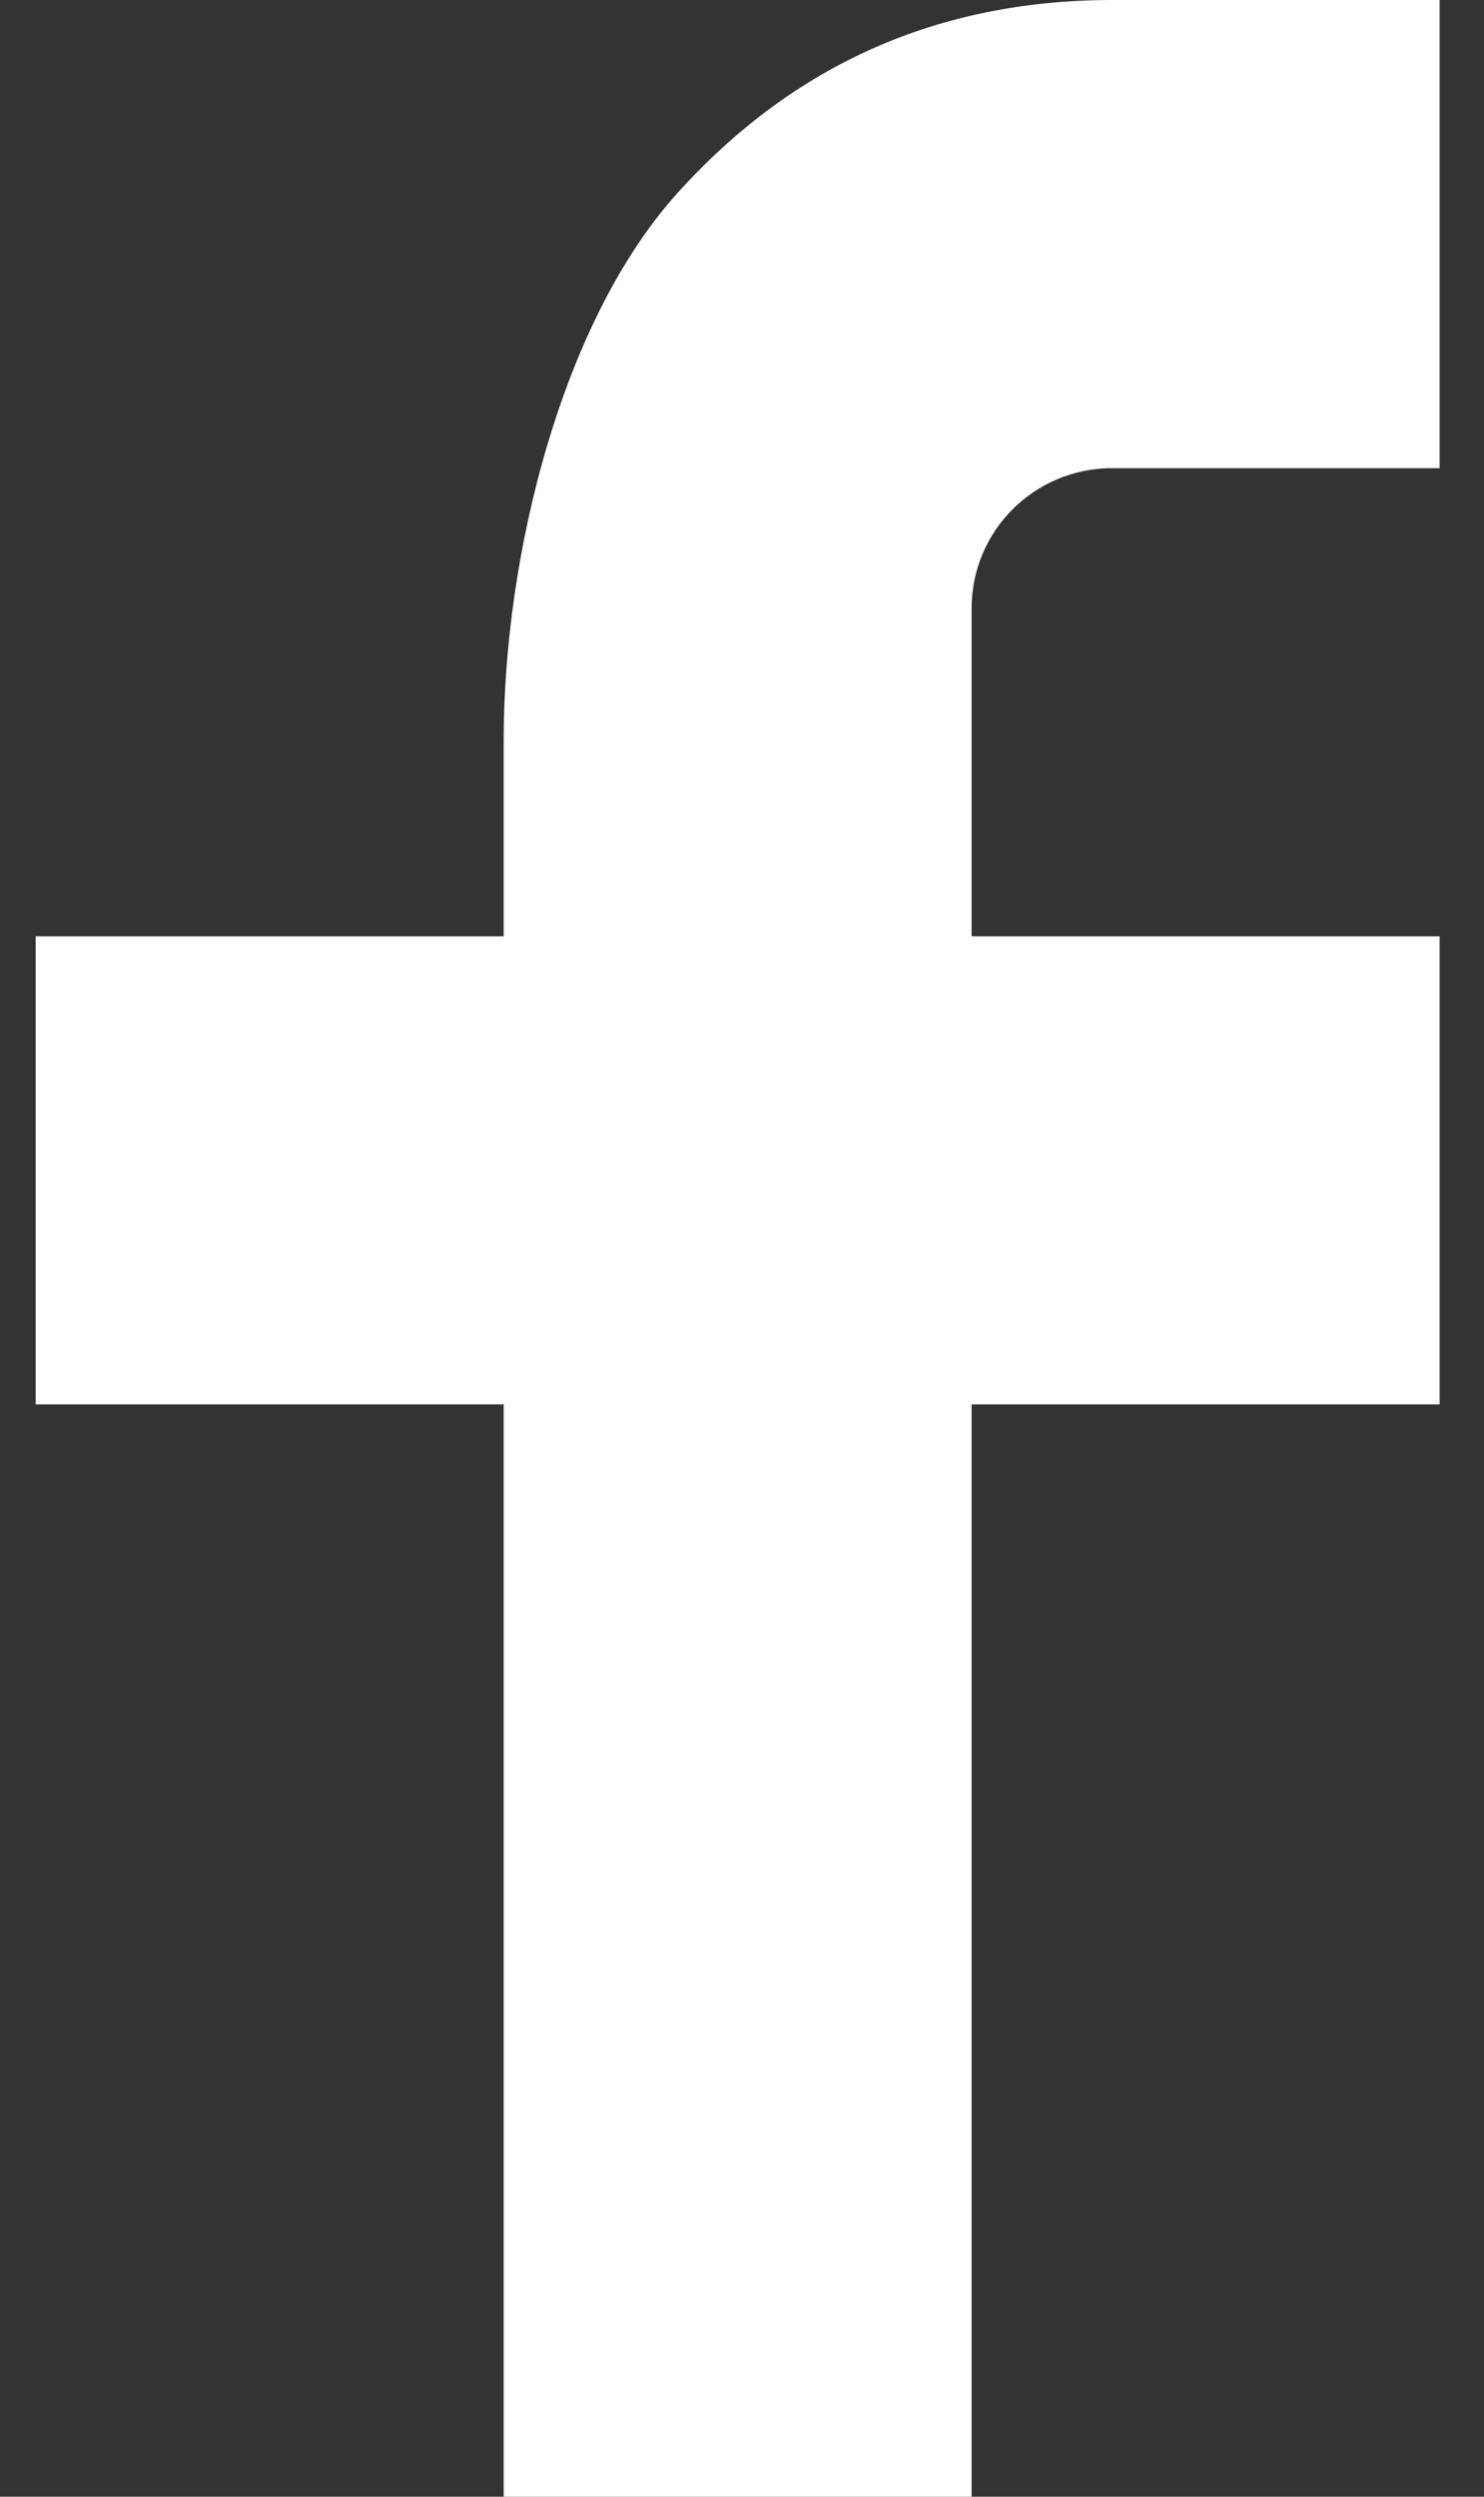 <svg width="22" height="37" viewBox="0 0 22 37" fill="none" xmlns="http://www.w3.org/2000/svg">
<rect x="0" y="0" width="22" height="37" fill="#333333" stroke="none"/>
<path d="M14.404 13.875H21.342V20.812H14.404V37H7.467V20.812H0.529V13.875H7.467V10.973C7.467 8.223 8.332 4.75 10.052 2.851C11.773 0.948 13.921 0 16.495 0H21.342V6.938H16.486C15.334 6.938 14.404 7.867 14.404 9.016V13.875Z" fill="white"/>
</svg>
